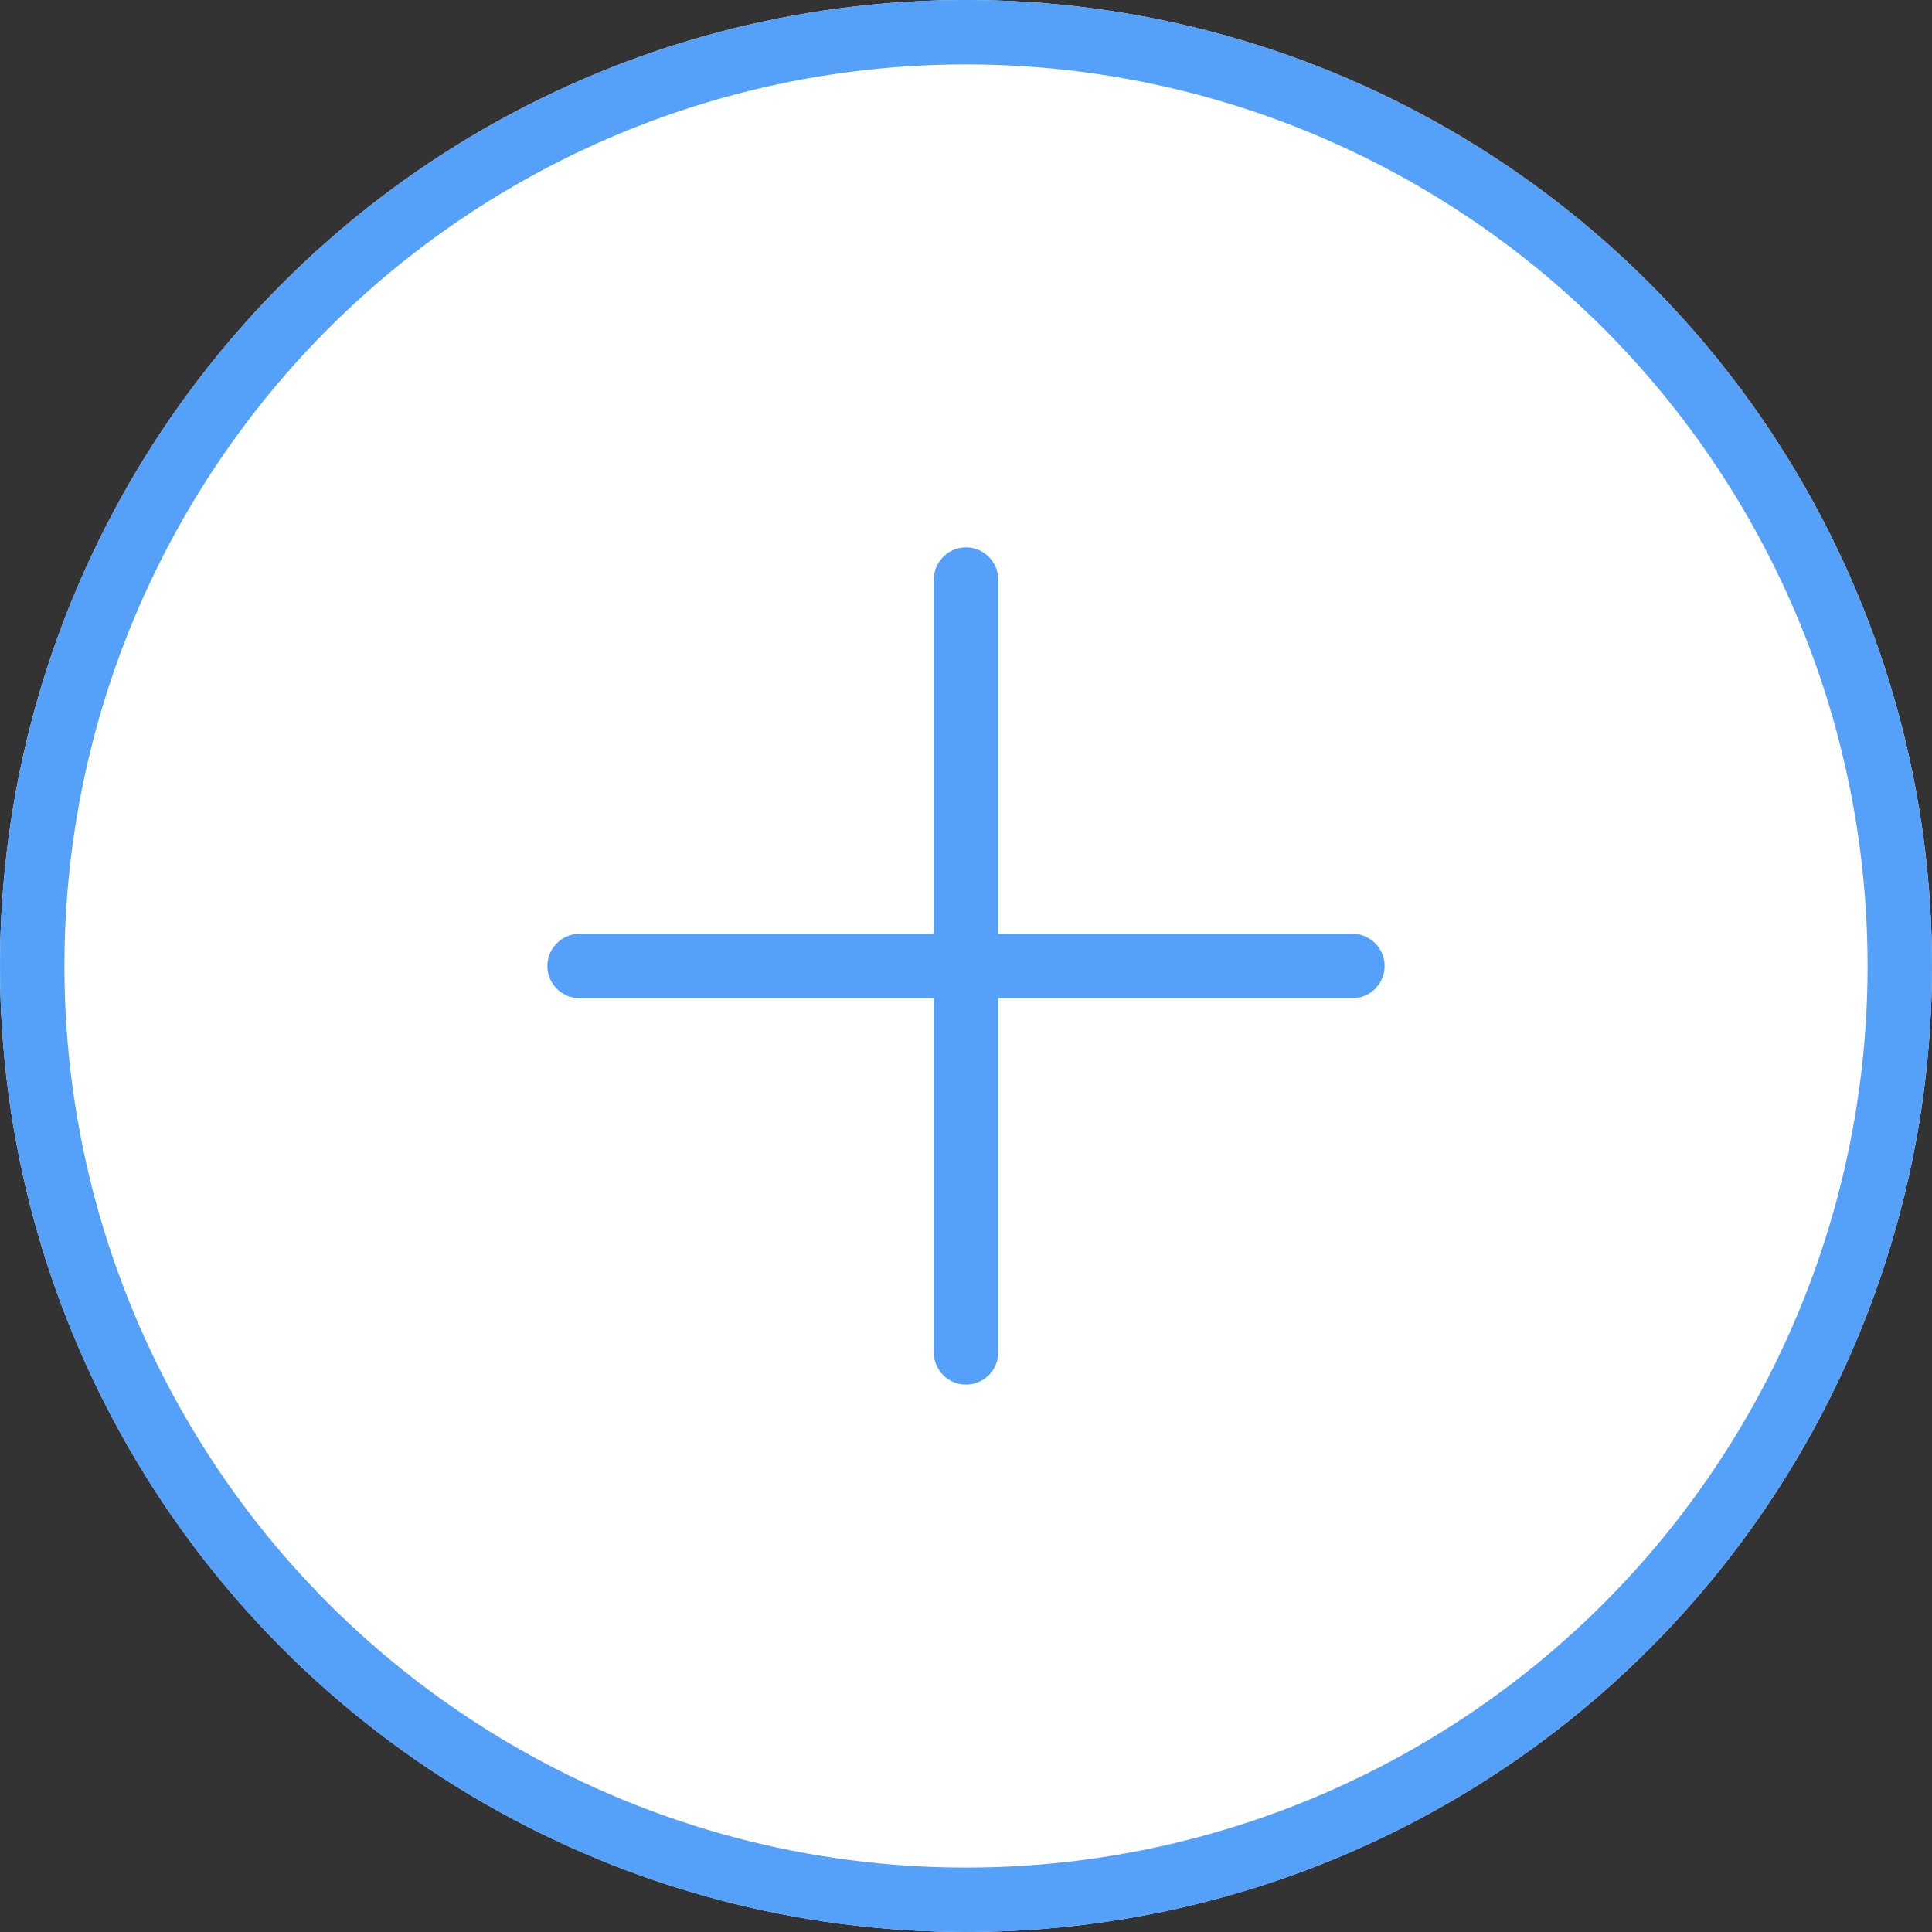 <svg xmlns="http://www.w3.org/2000/svg" width="30" height="30" viewBox="0 0 30 30">
  <rect x="0" y="0" width="30" height="30" fill="#333333" stroke="none"/>
  <g id="Group_3479" data-name="Group 3479" transform="translate(-1510 -716)">
    <g id="Ellipse_12" data-name="Ellipse 12" transform="translate(1510 716)" fill="#fff" stroke="#55a0f8" stroke-width="1">
      <circle cx="15" cy="15" r="15" stroke="none"/>
      <circle cx="15" cy="15" r="14.5" fill="none"/>
    </g>
    <line id="Line_35" data-name="Line 35" y2="12" transform="translate(1525 725)" fill="none" stroke="#55a0f8" stroke-linecap="round" stroke-width="1"/>
    <line id="Line_36" data-name="Line 36" y1="12" transform="translate(1531 731) rotate(90)" fill="none" stroke="#55a0f8" stroke-linecap="round" stroke-width="1"/>
  </g>
</svg>
